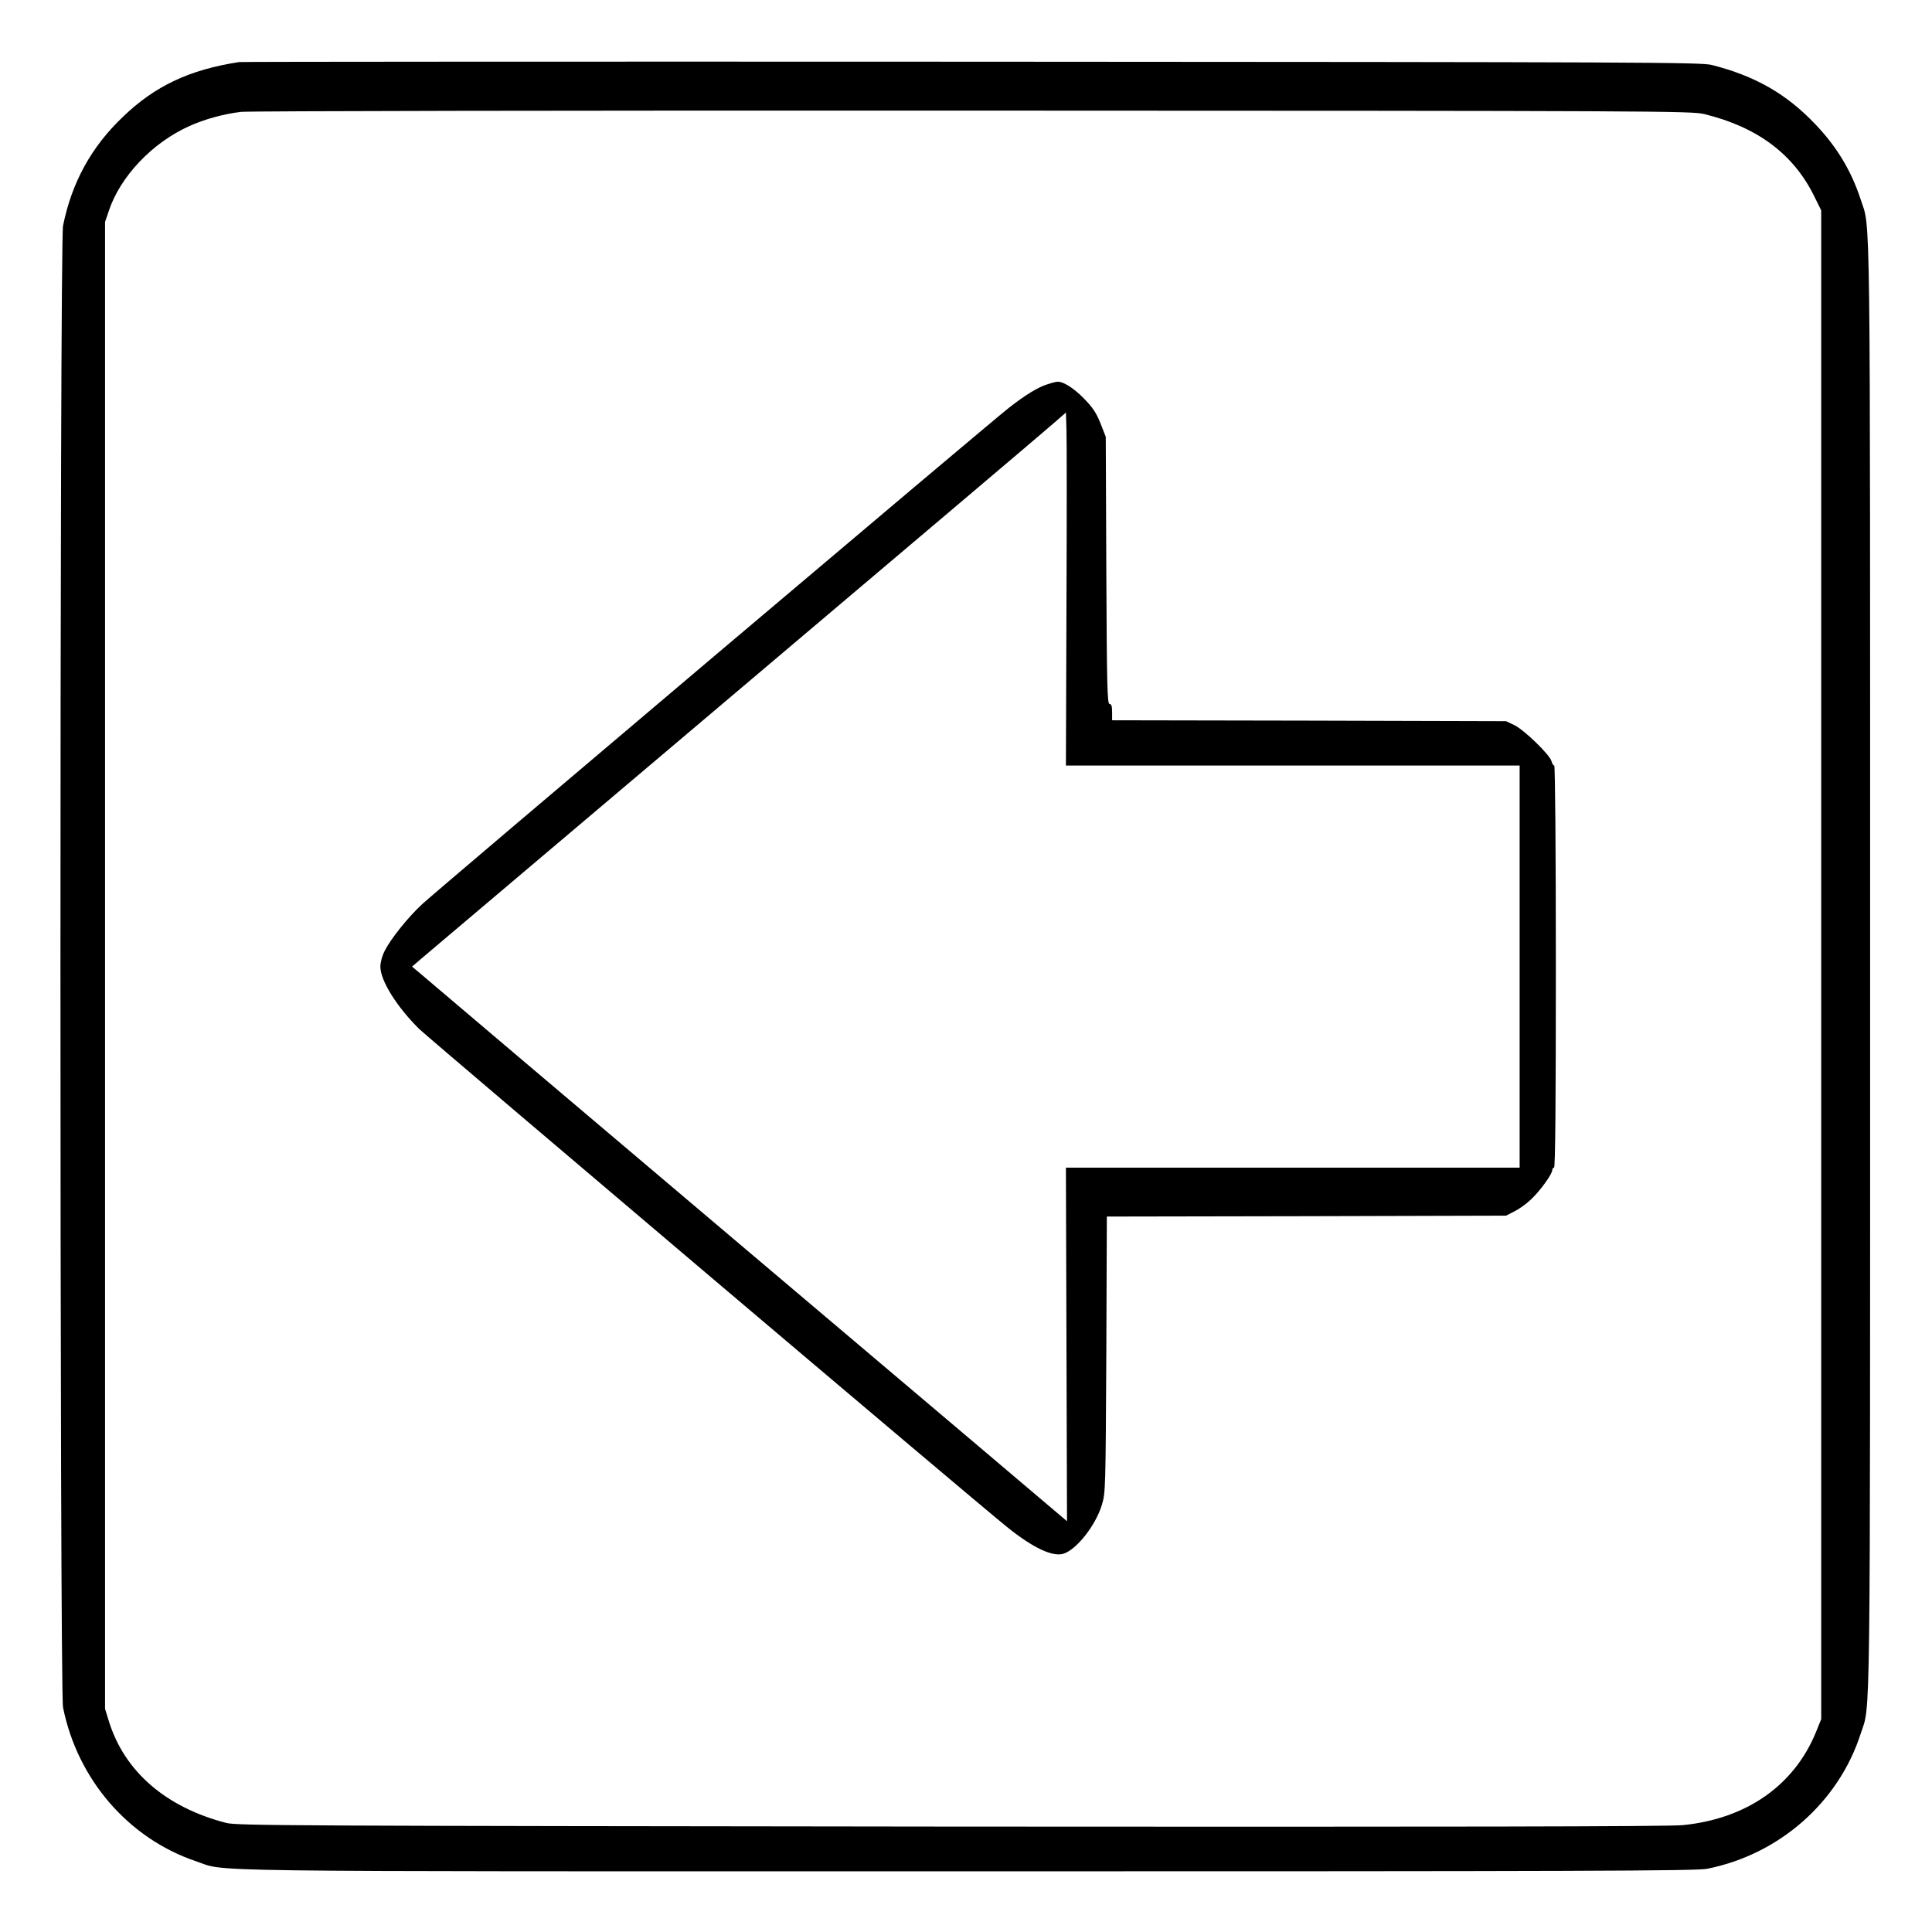 <?xml version="1.0" standalone="no"?>
<!DOCTYPE svg PUBLIC "-//W3C//DTD SVG 20010904//EN"
 "http://www.w3.org/TR/2001/REC-SVG-20010904/DTD/svg10.dtd">
<svg version="1.0" xmlns="http://www.w3.org/2000/svg"
 width="2048pt" height="2048pt" viewBox="0 0 2048 2048"
 preserveAspectRatio="xMidYMid meet">
<g transform="translate(0,2048) scale(0.192,-0.192)"
fill="#000000" stroke="none">
<path d="M1320 10324 c-273 -42 -463 -131 -640 -301 -176 -167 -284 -364 -332
-603 -19 -96 -19 -8084 0 -8180 80 -398 361 -723 733 -849 180 -60 -136 -56
4249 -56 3399 0 4036 2 4095 14 398 79 726 367 848 746 55 171 52 -100 52
4235 0 4335 3 4064 -52 4235 -51 157 -132 292 -250 415 -160 169 -333 267
-572 328 -61 15 -367 16 -4086 18 -2211 1 -4031 0 -4045 -2z m8089 -287 c294
-72 494 -221 609 -457 l37 -75 0 -4165 0 -4165 -28 -69 c-120 -296 -384 -481
-736 -516 -74 -8 -1306 -10 -4041 -8 -3625 4 -3940 5 -4000 20 -334 86 -563
284 -649 562 l-21 68 0 4104 0 4105 21 62 c63 189 239 375 443 467 83 38 192
68 287 79 41 5 1846 8 4039 7 3772 -1 3969 -2 4039 -19z M5783 8545 c-50 -15
-121 -58 -213 -130 -90 -69 -3160 -2666 -3239 -2740 -79 -73 -173 -191 -206
-256 -15 -28 -25 -66 -25 -89 0 -77 90 -221 214 -344 58 -56 3078 -2616 3246
-2750 144 -116 253 -167 313 -147 72 24 176 156 210 268 21 66 21 90 25 830
l3 763 1102 2 1102 3 45 23 c25 12 66 41 91 65 50 46 119 141 119 163 0 8 5
14 10 14 7 0 10 377 10 1110 0 643 -4 1110 -9 1110 -5 0 -12 11 -15 24 -9 35
-148 170 -203 198 l-48 23 -1087 3 -1088 2 0 45 c0 33 -4 45 -14 45 -13 0 -15
102 -18 738 l-3 737 -29 74 c-23 58 -43 88 -92 138 -57 58 -114 94 -146 92 -7
0 -32 -6 -55 -14z m105 -1223 l-3 -882 1253 0 1252 0 0 -1110 0 -1110 -1252 0
-1253 0 3 -976 3 -976 -39 33 c-22 19 -813 689 -1759 1489 -945 800 -1741
1474 -1768 1498 l-50 42 50 43 c27 23 808 684 1735 1468 927 784 1717 1453
1755 1487 l70 61 3 -92 c2 -51 2 -489 0 -975z"/>
</g>
</svg>
